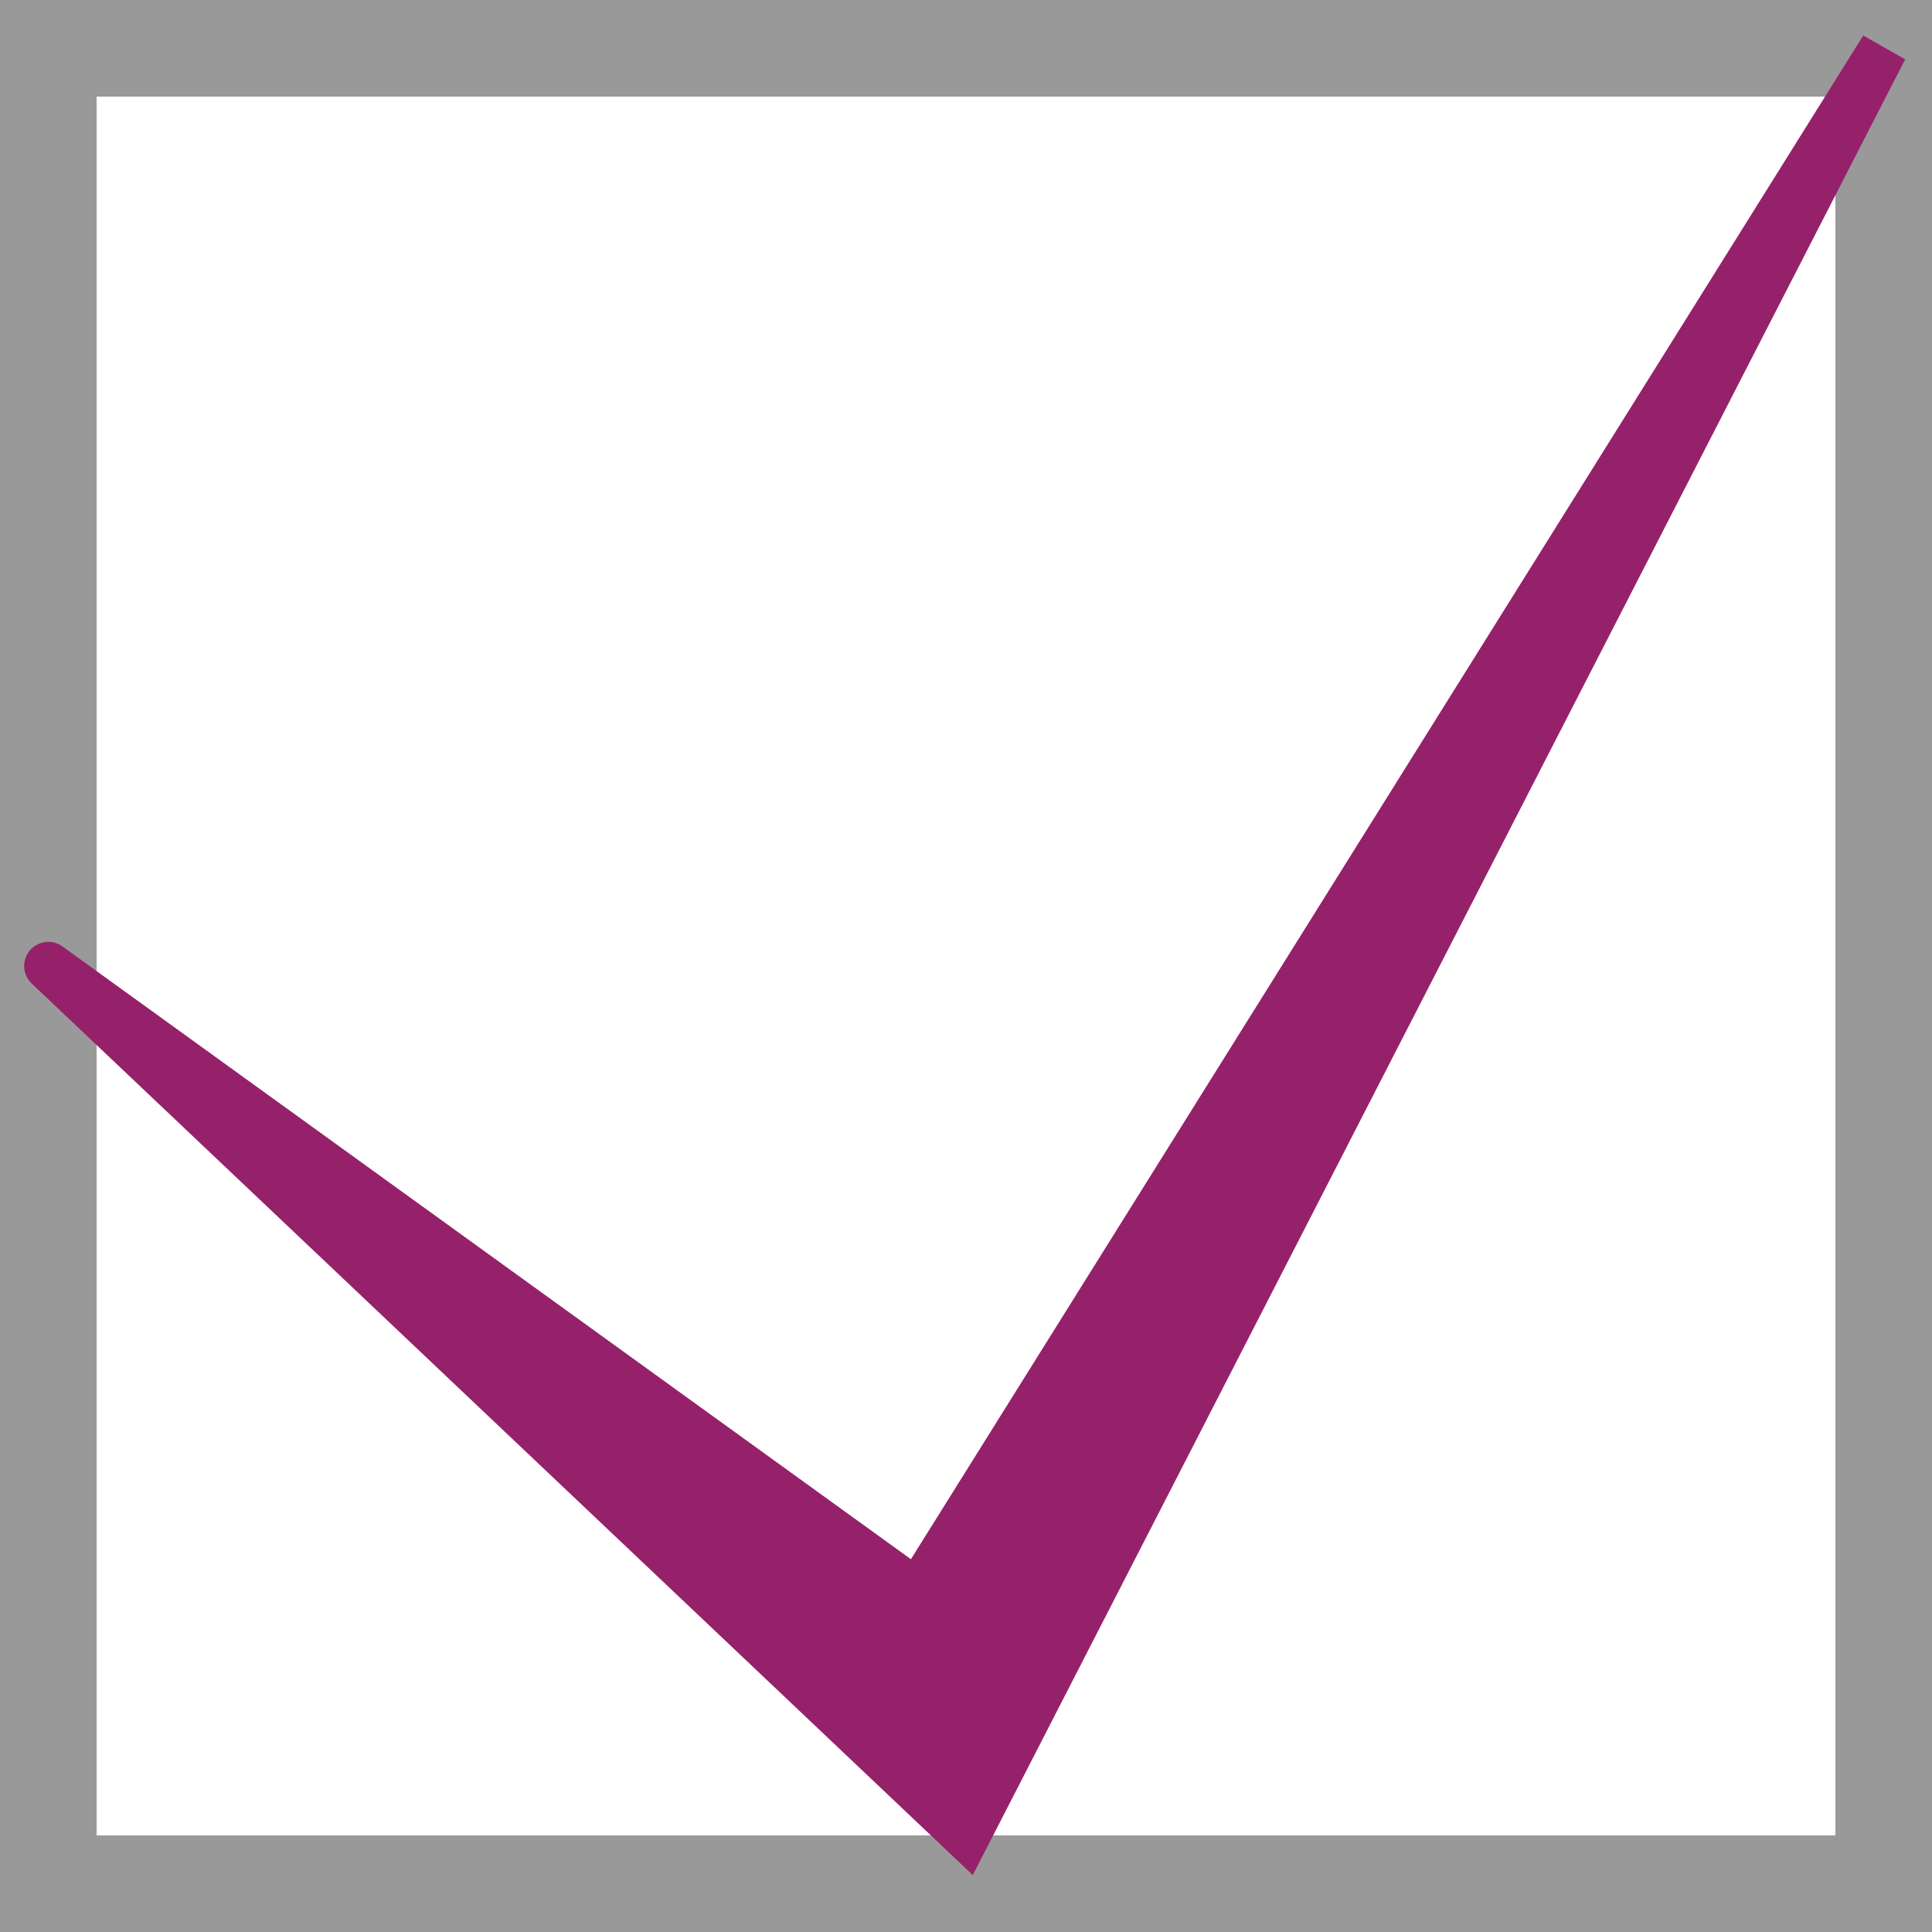 <svg width="20" height="20" viewBox="0 0 20 20" fill="none" xmlns="http://www.w3.org/2000/svg">
<rect x="0.5" y="0.5" width="19" height="19" stroke="#999999"/>
    <path d="M0.5,10 L10,19 L19.5, 0.5 L9.5,16.5 L0.5,10" stroke="#96216B" fill="#96216B" stroke-linecap="round" stroke-width="0.5" />
</svg>
